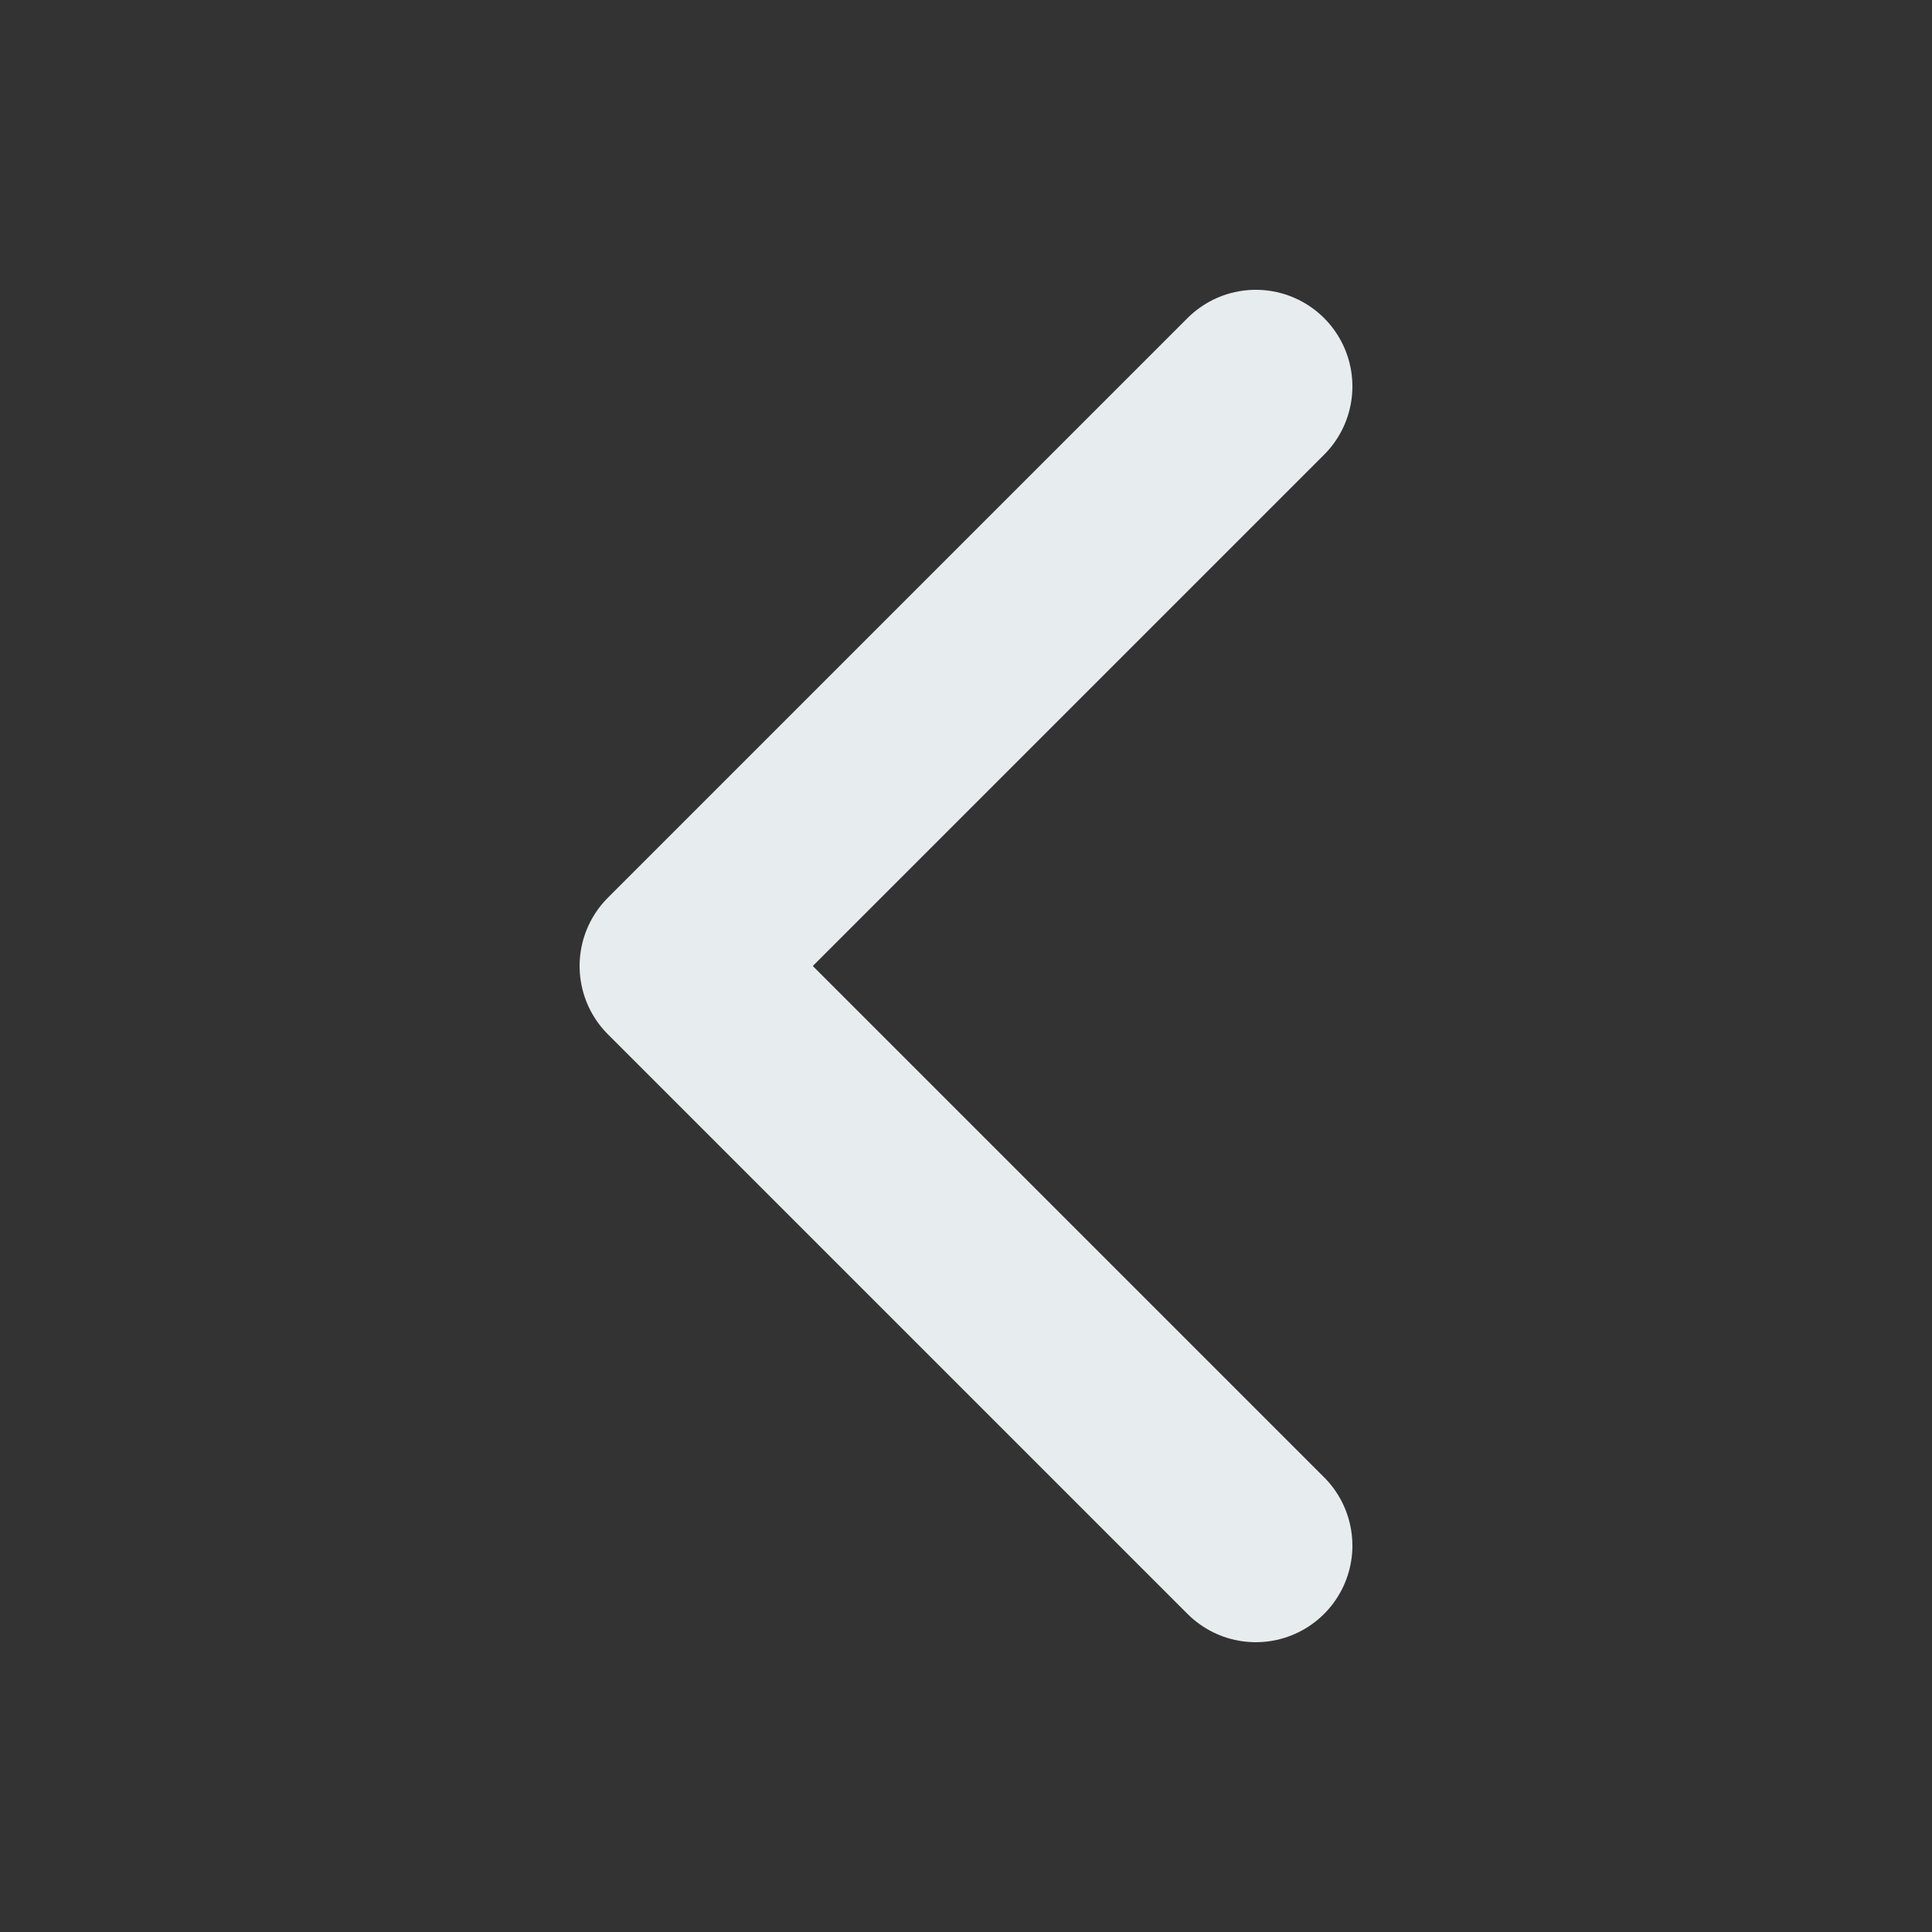 <svg viewBox="0 0 20 20" xmlns="http://www.w3.org/2000/svg" fill="none"><rect x="0" y="0" width="20" height="20" fill="#333333" stroke="none"/><g id="SVGRepo_bgCarrier" stroke-width="0"></g><g id="SVGRepo_tracerCarrier" stroke-linecap="round" stroke-linejoin="round"></g><g id="SVGRepo_iconCarrier"> <path stroke="#E7ECEF" stroke-linecap="round" stroke-linejoin="round" stroke-width="2" d="M13 4l-6 6 6 6"></path> </g></svg>